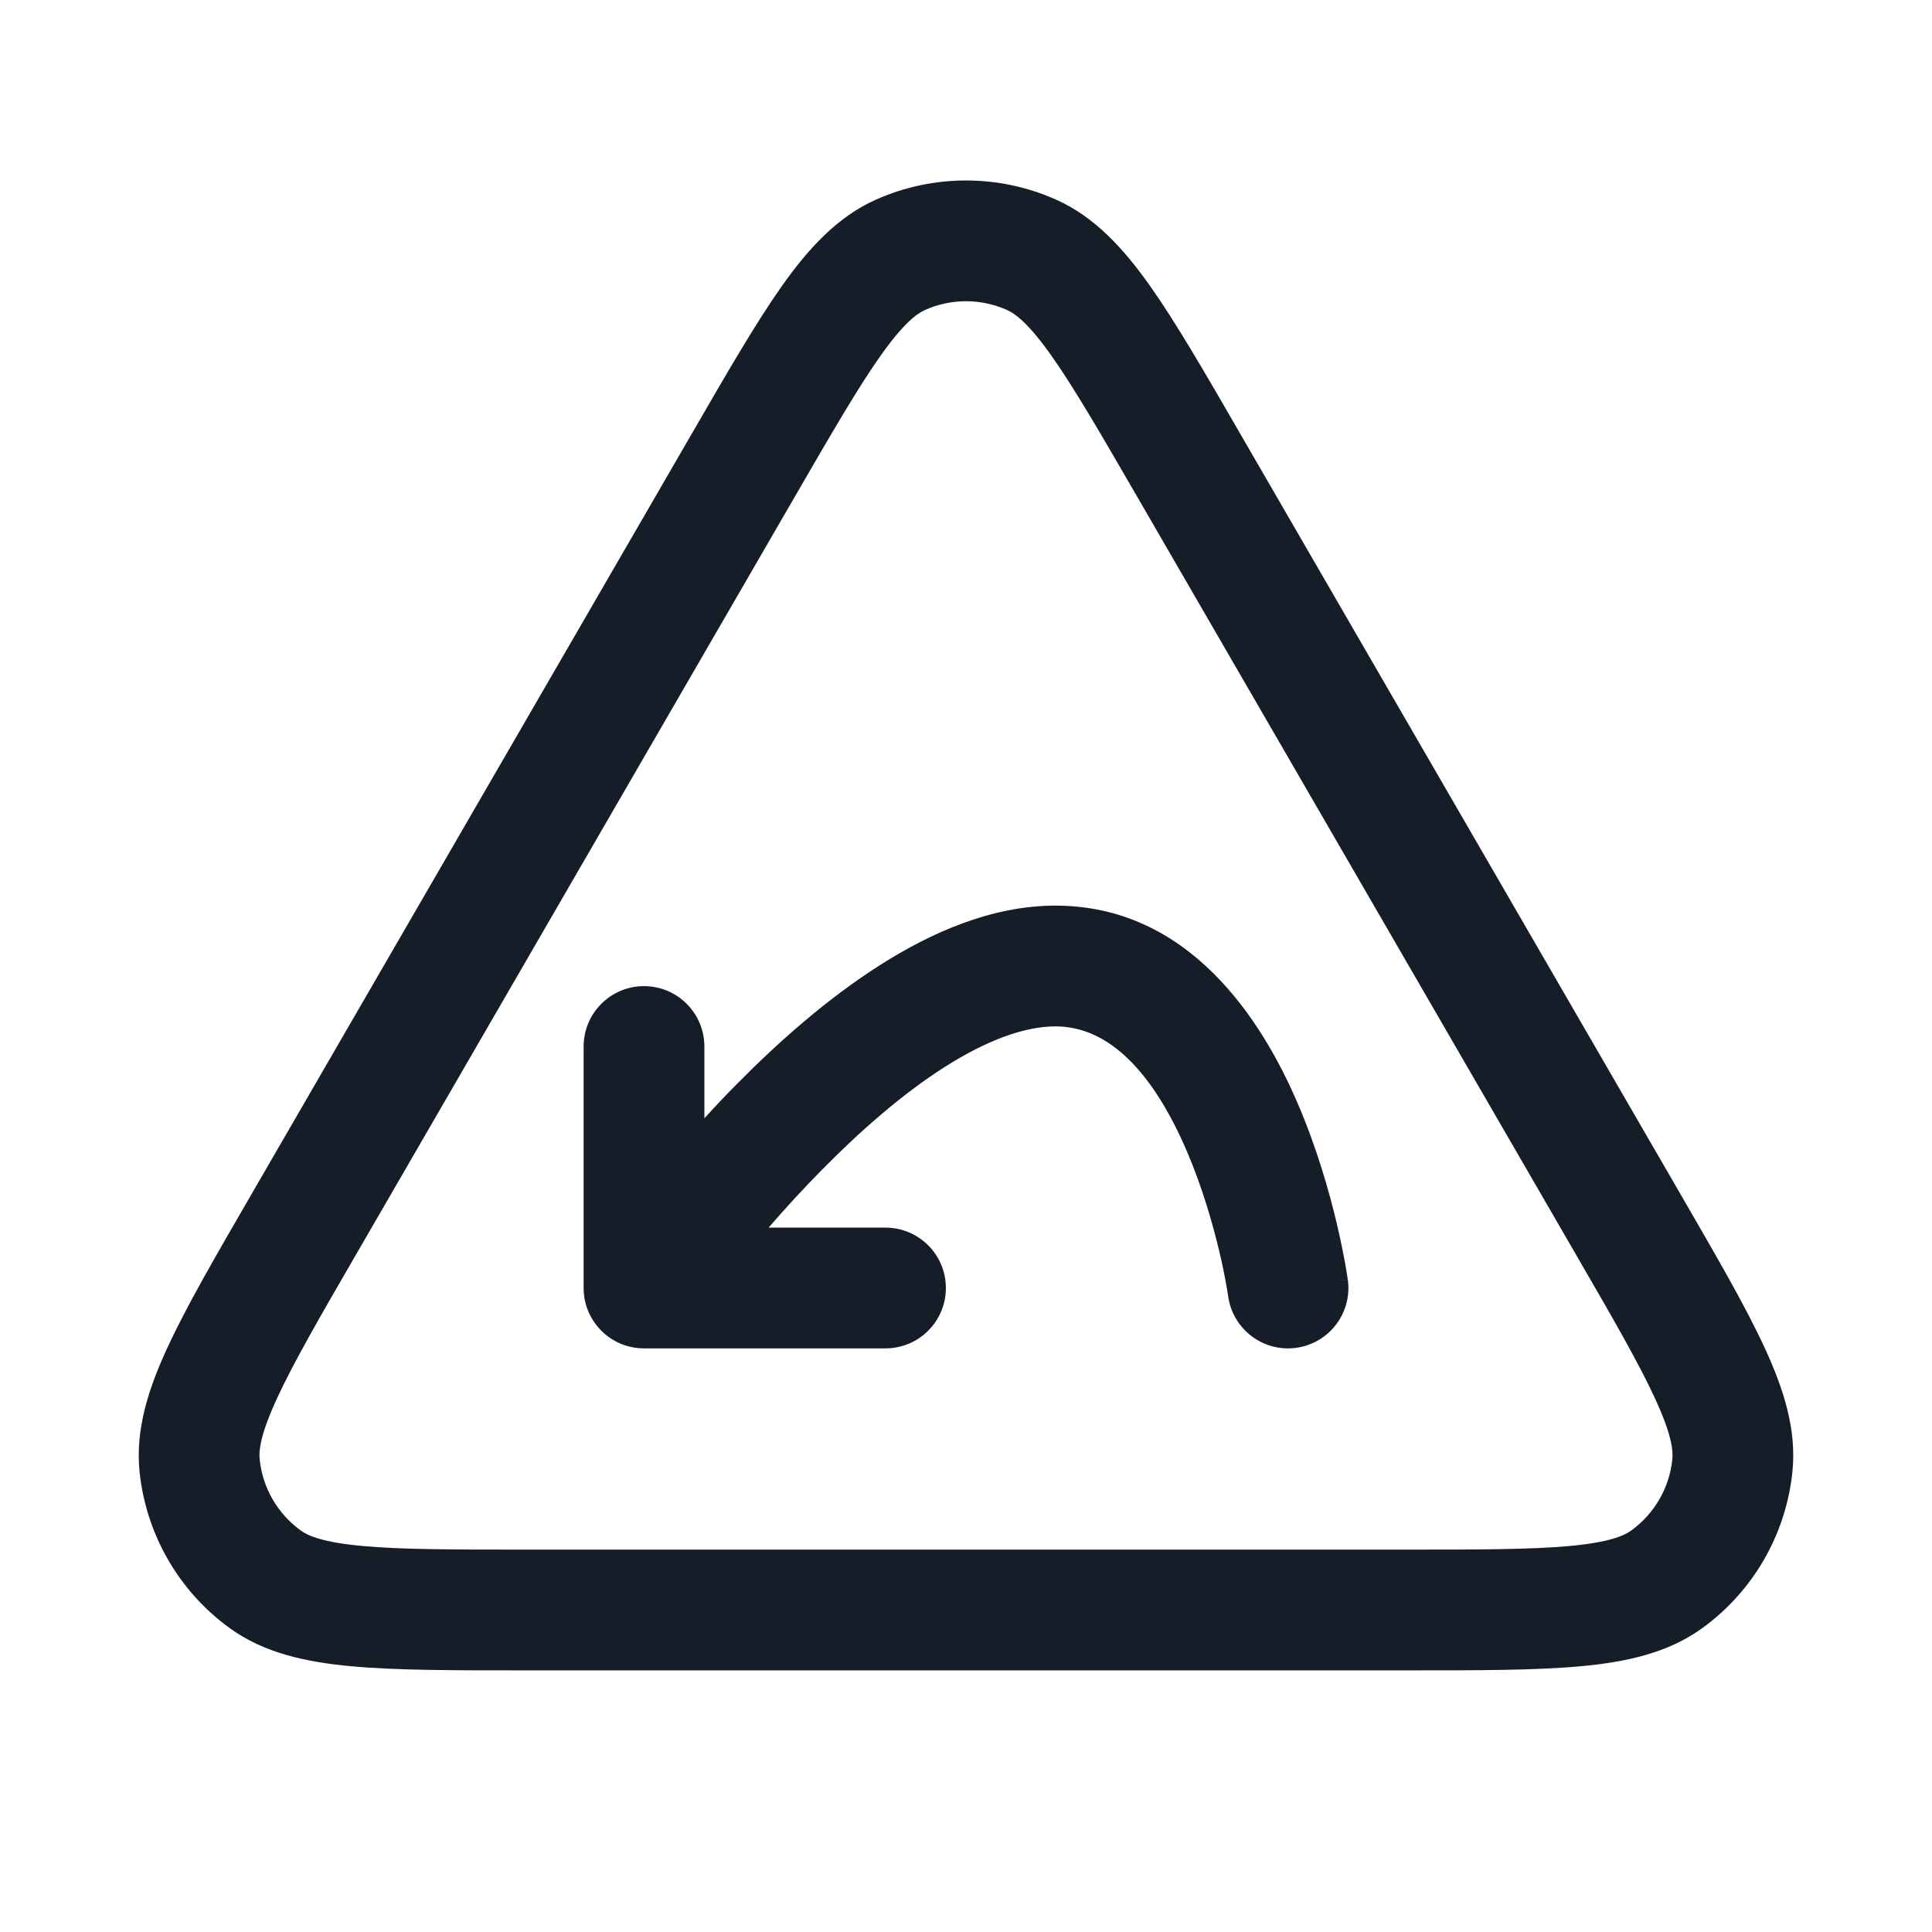 <svg xmlns="http://www.w3.org/2000/svg" viewBox="0 0 24 24">
  <defs/>
  <path fill="#151E28" d="M13.117,2.479 C13.602,2.695 13.961,3.093 14.285,3.55 C14.606,4.004 14.961,4.617 15.399,5.375 L15.418,5.408 L20.868,14.821 L20.887,14.854 C21.327,15.614 21.684,16.229 21.918,16.736 C22.154,17.245 22.321,17.756 22.266,18.285 C22.185,19.061 21.779,19.766 21.148,20.224 C20.718,20.537 20.192,20.648 19.633,20.699 C19.077,20.75 18.366,20.75 17.488,20.75 L6.512,20.75 C5.634,20.75 4.923,20.75 4.367,20.699 C3.808,20.648 3.282,20.537 2.852,20.224 C2.221,19.766 1.815,19.061 1.734,18.285 C1.679,17.756 1.846,17.245 2.082,16.736 C2.316,16.229 2.673,15.614 3.113,14.854 L3.132,14.821 L8.582,5.408 L8.601,5.375 C9.039,4.618 9.394,4.004 9.715,3.55 C10.039,3.093 10.398,2.695 10.883,2.479 C11.594,2.163 12.406,2.163 13.117,2.479 Z M11.492,3.85 C11.384,3.898 11.219,4.023 10.94,4.417 C10.663,4.808 10.342,5.361 9.88,6.159 L4.43,15.572 C3.966,16.373 3.645,16.929 3.444,17.365 C3.24,17.805 3.213,18.012 3.226,18.13 C3.262,18.482 3.447,18.802 3.734,19.011 C3.829,19.081 4.022,19.161 4.504,19.205 C4.983,19.249 5.625,19.25 6.55,19.25 L17.45,19.25 C18.375,19.25 19.017,19.249 19.496,19.205 C19.978,19.161 20.17,19.081 20.266,19.011 C20.553,18.802 20.738,18.482 20.774,18.13 C20.787,18.012 20.76,17.805 20.556,17.365 C20.355,16.929 20.034,16.373 19.57,15.572 L14.12,6.159 C13.658,5.361 13.337,4.808 13.06,4.417 C12.781,4.023 12.616,3.898 12.508,3.85 C12.184,3.706 11.815,3.706 11.492,3.85 Z M15.257,16.104 L15.256,16.098 L15.252,16.072 C15.249,16.048 15.242,16.01 15.233,15.961 C15.216,15.863 15.188,15.72 15.147,15.547 C15.064,15.199 14.934,14.744 14.742,14.297 C14.323,13.325 13.78,12.75 13.111,12.75 C12.732,12.75 12.265,12.918 11.731,13.257 C11.208,13.591 10.686,14.049 10.215,14.527 C9.972,14.773 9.747,15.019 9.548,15.25 L11,15.25 C11.414,15.25 11.75,15.586 11.75,16 C11.75,16.414 11.414,16.75 11,16.75 L8,16.75 C7.586,16.75 7.25,16.414 7.25,16 L7.25,13 C7.25,12.586 7.586,12.25 8,12.25 C8.414,12.25 8.75,12.586 8.75,13 L8.75,13.891 C8.876,13.753 9.008,13.613 9.147,13.473 C9.661,12.951 10.272,12.409 10.925,11.993 C11.569,11.582 12.323,11.25 13.111,11.25 C14.776,11.25 15.677,12.675 16.119,13.703 C16.357,14.256 16.512,14.801 16.607,15.203 C16.654,15.405 16.688,15.574 16.71,15.695 C16.721,15.755 16.729,15.804 16.734,15.838 L16.74,15.878 L16.742,15.891 L16.743,15.894 L16.743,15.896 L16.743,15.896 C16.743,15.897 16.743,15.897 16.003,16 L16.743,15.897 C16.8,16.307 16.514,16.686 16.103,16.743 C15.693,16.8 15.315,16.514 15.257,16.104 Z"/>
</svg>

